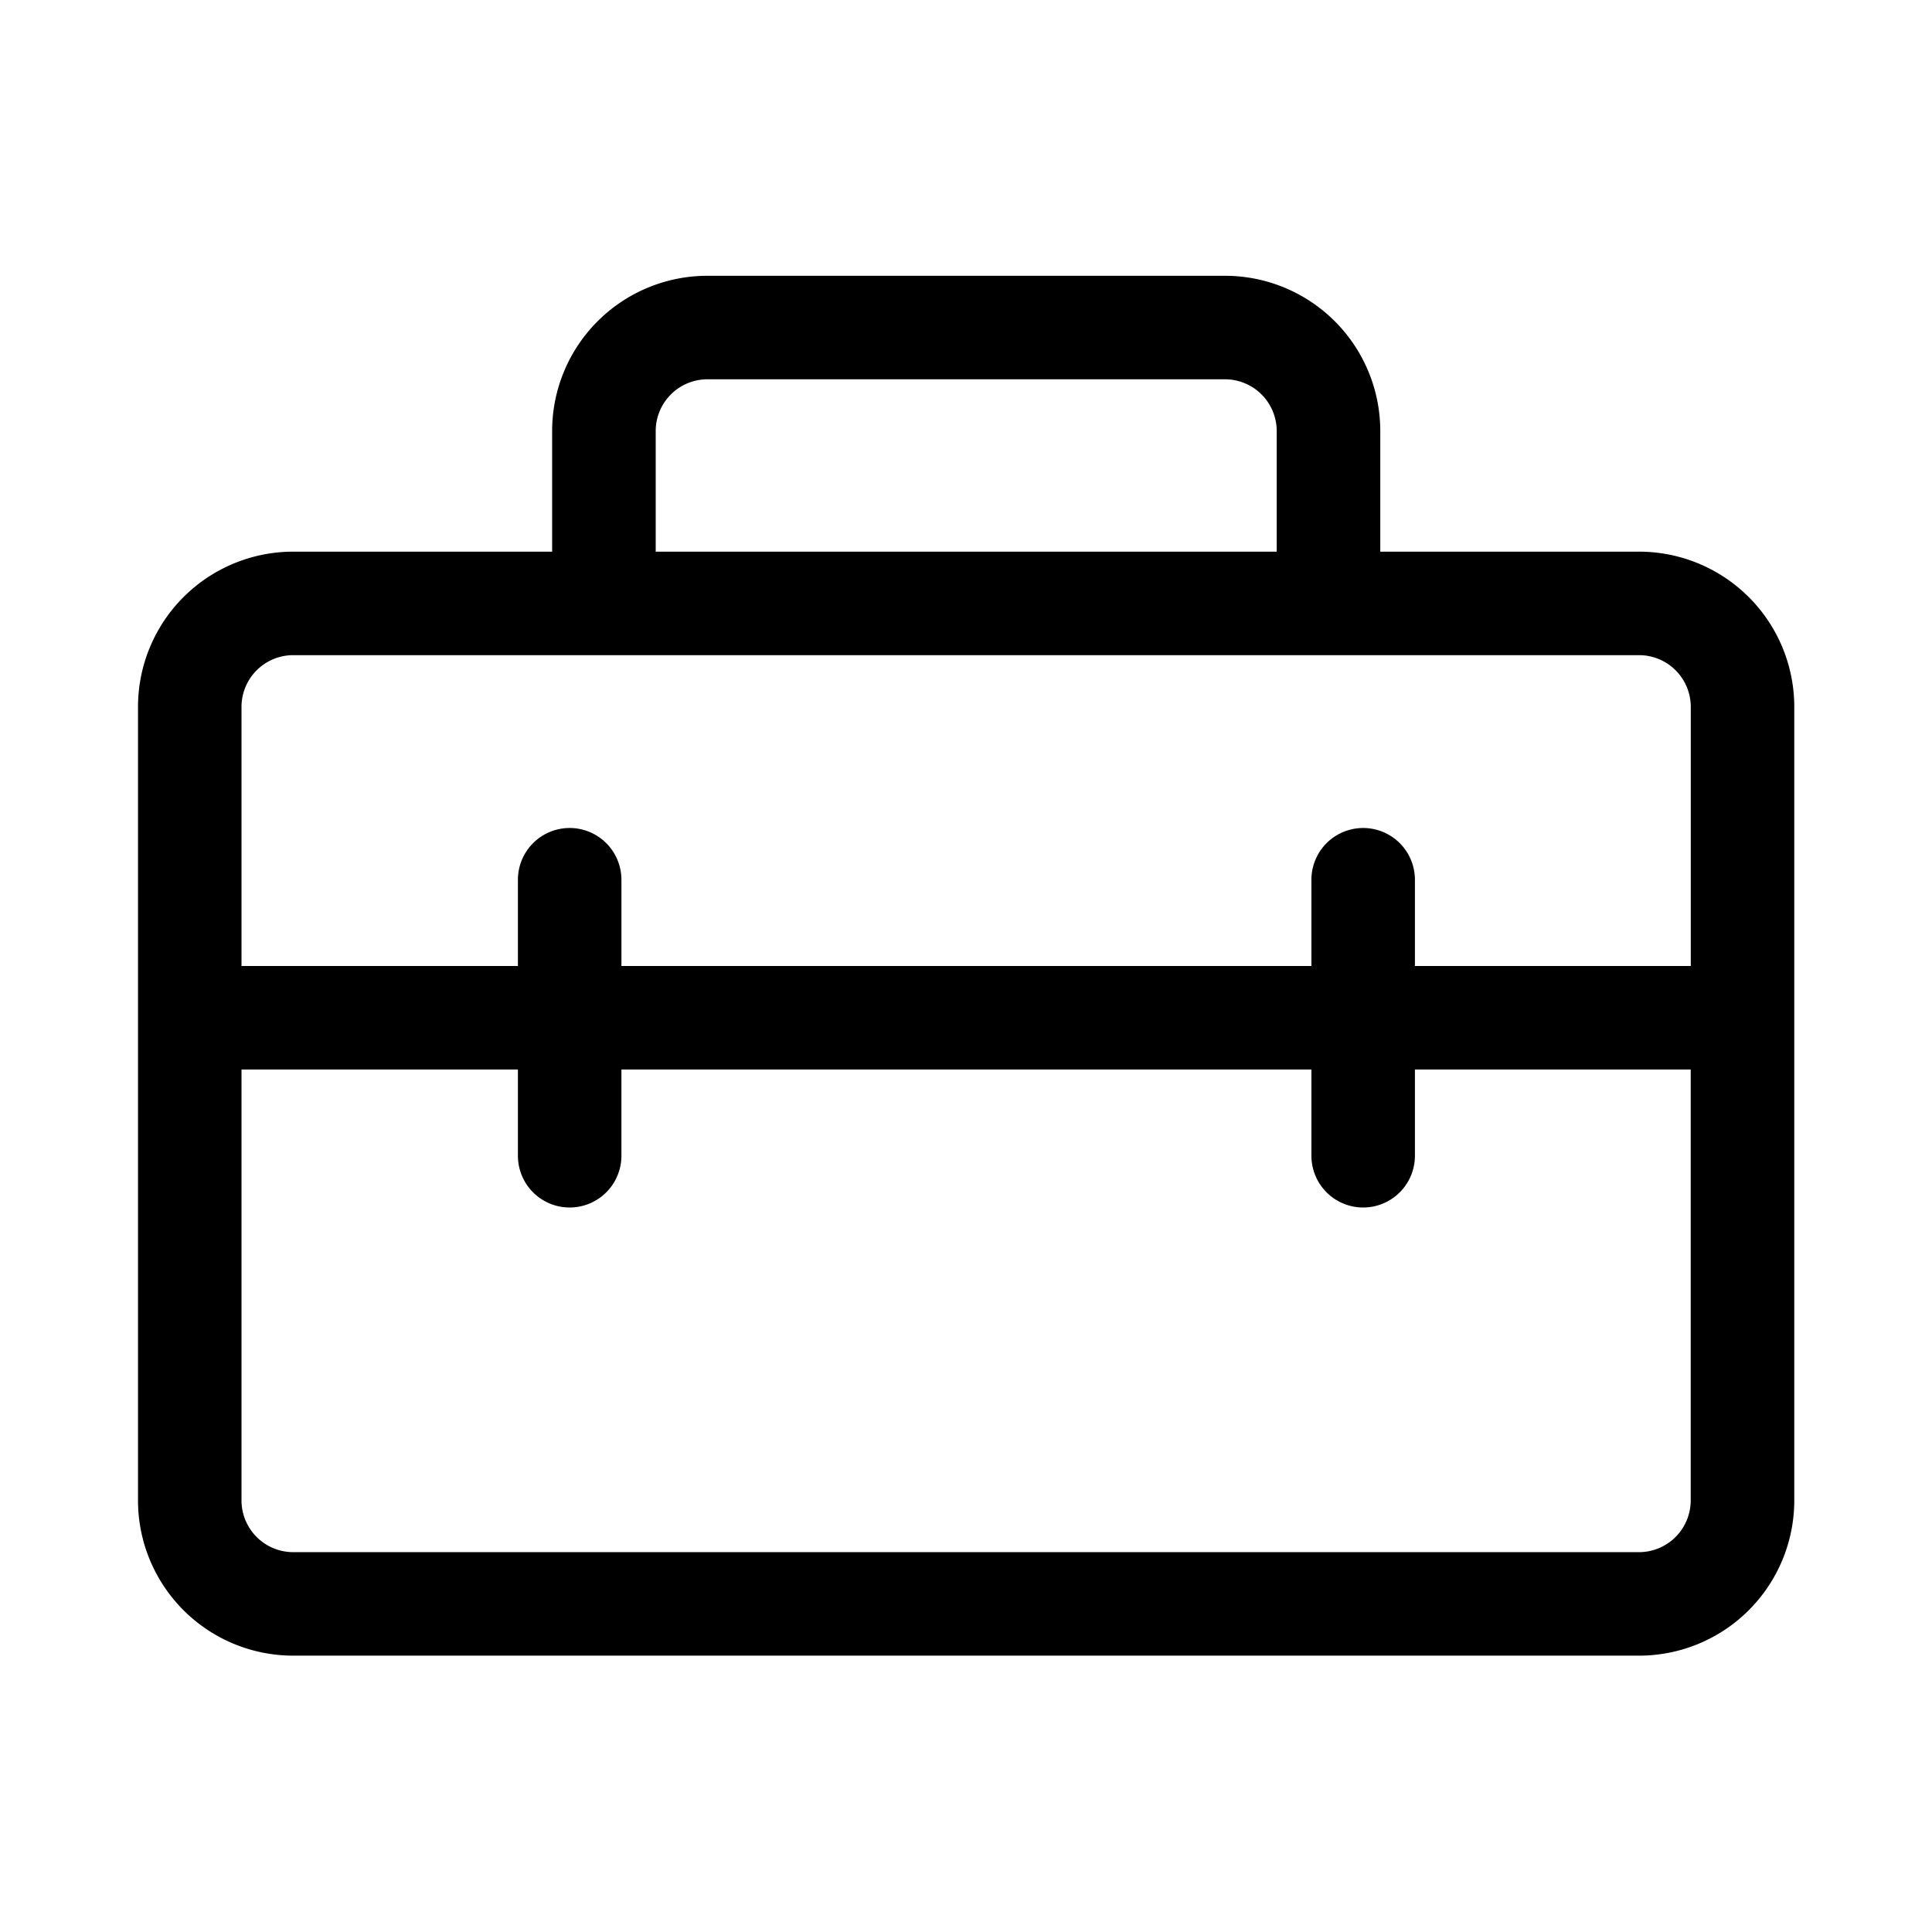 <svg xmlns="http://www.w3.org/2000/svg" width="1em" height="1em" viewBox="0 0 28 28"><path fill="currentColor" d="M8.002 6.247v1.748H4.25A2.25 2.25 0 0 0 2 10.245v11.5a2.25 2.25 0 0 0 2.25 2.25h19.504a2.25 2.25 0 0 0 2.25-2.25v-11.5a2.25 2.25 0 0 0-2.25-2.25h-3.75V6.247a2.25 2.25 0 0 0-2.25-2.25h-7.502a2.25 2.25 0 0 0-2.25 2.25m2.25-.75h7.501a.75.75 0 0 1 .75.75v1.748h-9V6.247a.75.75 0 0 1 .75-.75M4.25 9.495h19.504a.75.75 0 0 1 .75.75V14h-3.998v-1.25a.75.75 0 0 0-1.5 0V14h-10v-1.25a.75.75 0 0 0-1.5 0V14H3.5v-3.755a.75.75 0 0 1 .75-.75M19.006 15.5v1.25a.75.75 0 0 0 1.5 0V15.5h3.997v6.245a.75.75 0 0 1-.75.75H4.25a.75.75 0 0 1-.75-.75V15.5h4.006v1.25a.75.75 0 0 0 1.5 0V15.5z"/></svg>